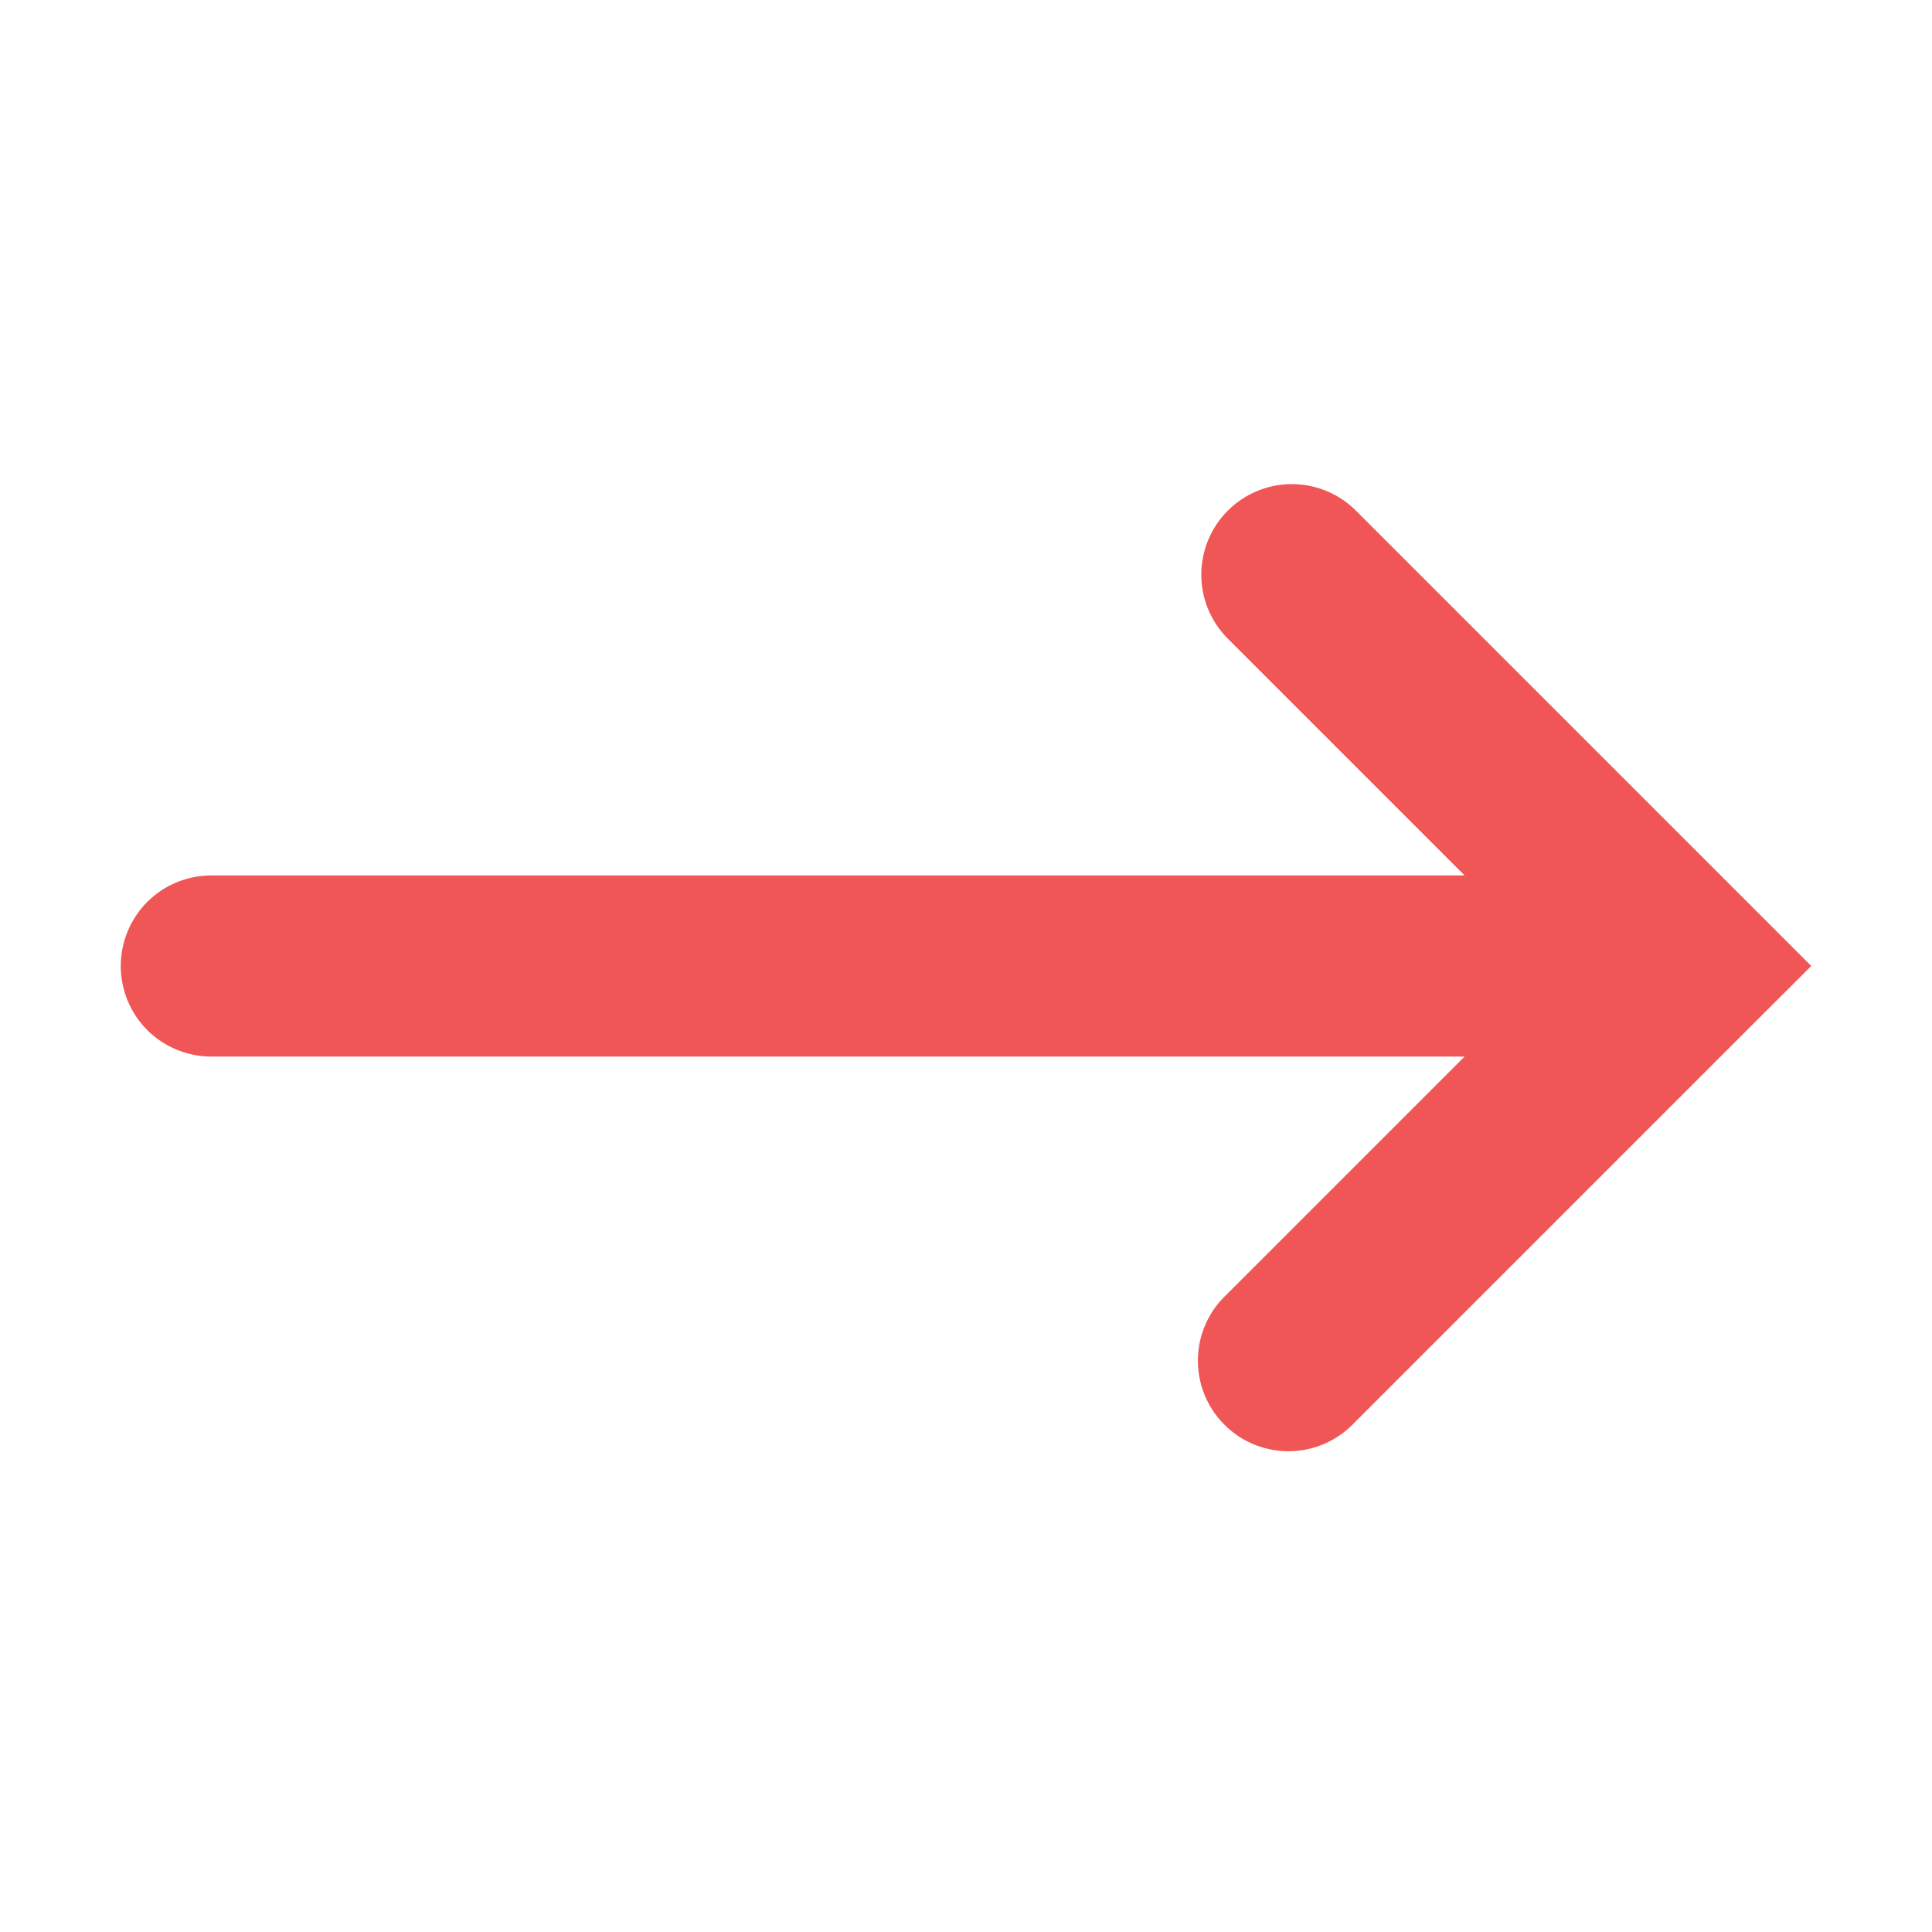 <svg width="24" height="24" viewBox="0 0 24 24" fill="none" xmlns="http://www.w3.org/2000/svg">
<g id="pajamas:long-arrow">
<path id="Vector" fill-rule="evenodd" clip-rule="evenodd" d="M15.239 16.08C15.128 16.183 15.039 16.307 14.978 16.445C14.916 16.583 14.883 16.732 14.881 16.883C14.878 17.034 14.906 17.184 14.962 17.324C15.019 17.464 15.103 17.592 15.21 17.698C15.317 17.805 15.444 17.89 15.584 17.946C15.724 18.003 15.874 18.03 16.025 18.028C16.176 18.025 16.325 17.992 16.463 17.931C16.601 17.869 16.726 17.78 16.828 17.67L21.703 12.795L22.5 12L21.705 11.205L16.83 6.33C16.618 6.125 16.334 6.011 16.039 6.014C15.744 6.016 15.462 6.134 15.253 6.343C15.044 6.551 14.926 6.834 14.923 7.128C14.92 7.423 15.034 7.708 15.239 7.92L18.194 10.875H2.625C2.327 10.875 2.04 10.993 1.829 11.204C1.619 11.415 1.5 11.702 1.5 12C1.5 12.298 1.619 12.585 1.829 12.796C2.04 13.006 2.327 13.125 2.625 13.125H18.194L15.239 16.08Z" fill="#F05656"/>
</g>
</svg>

